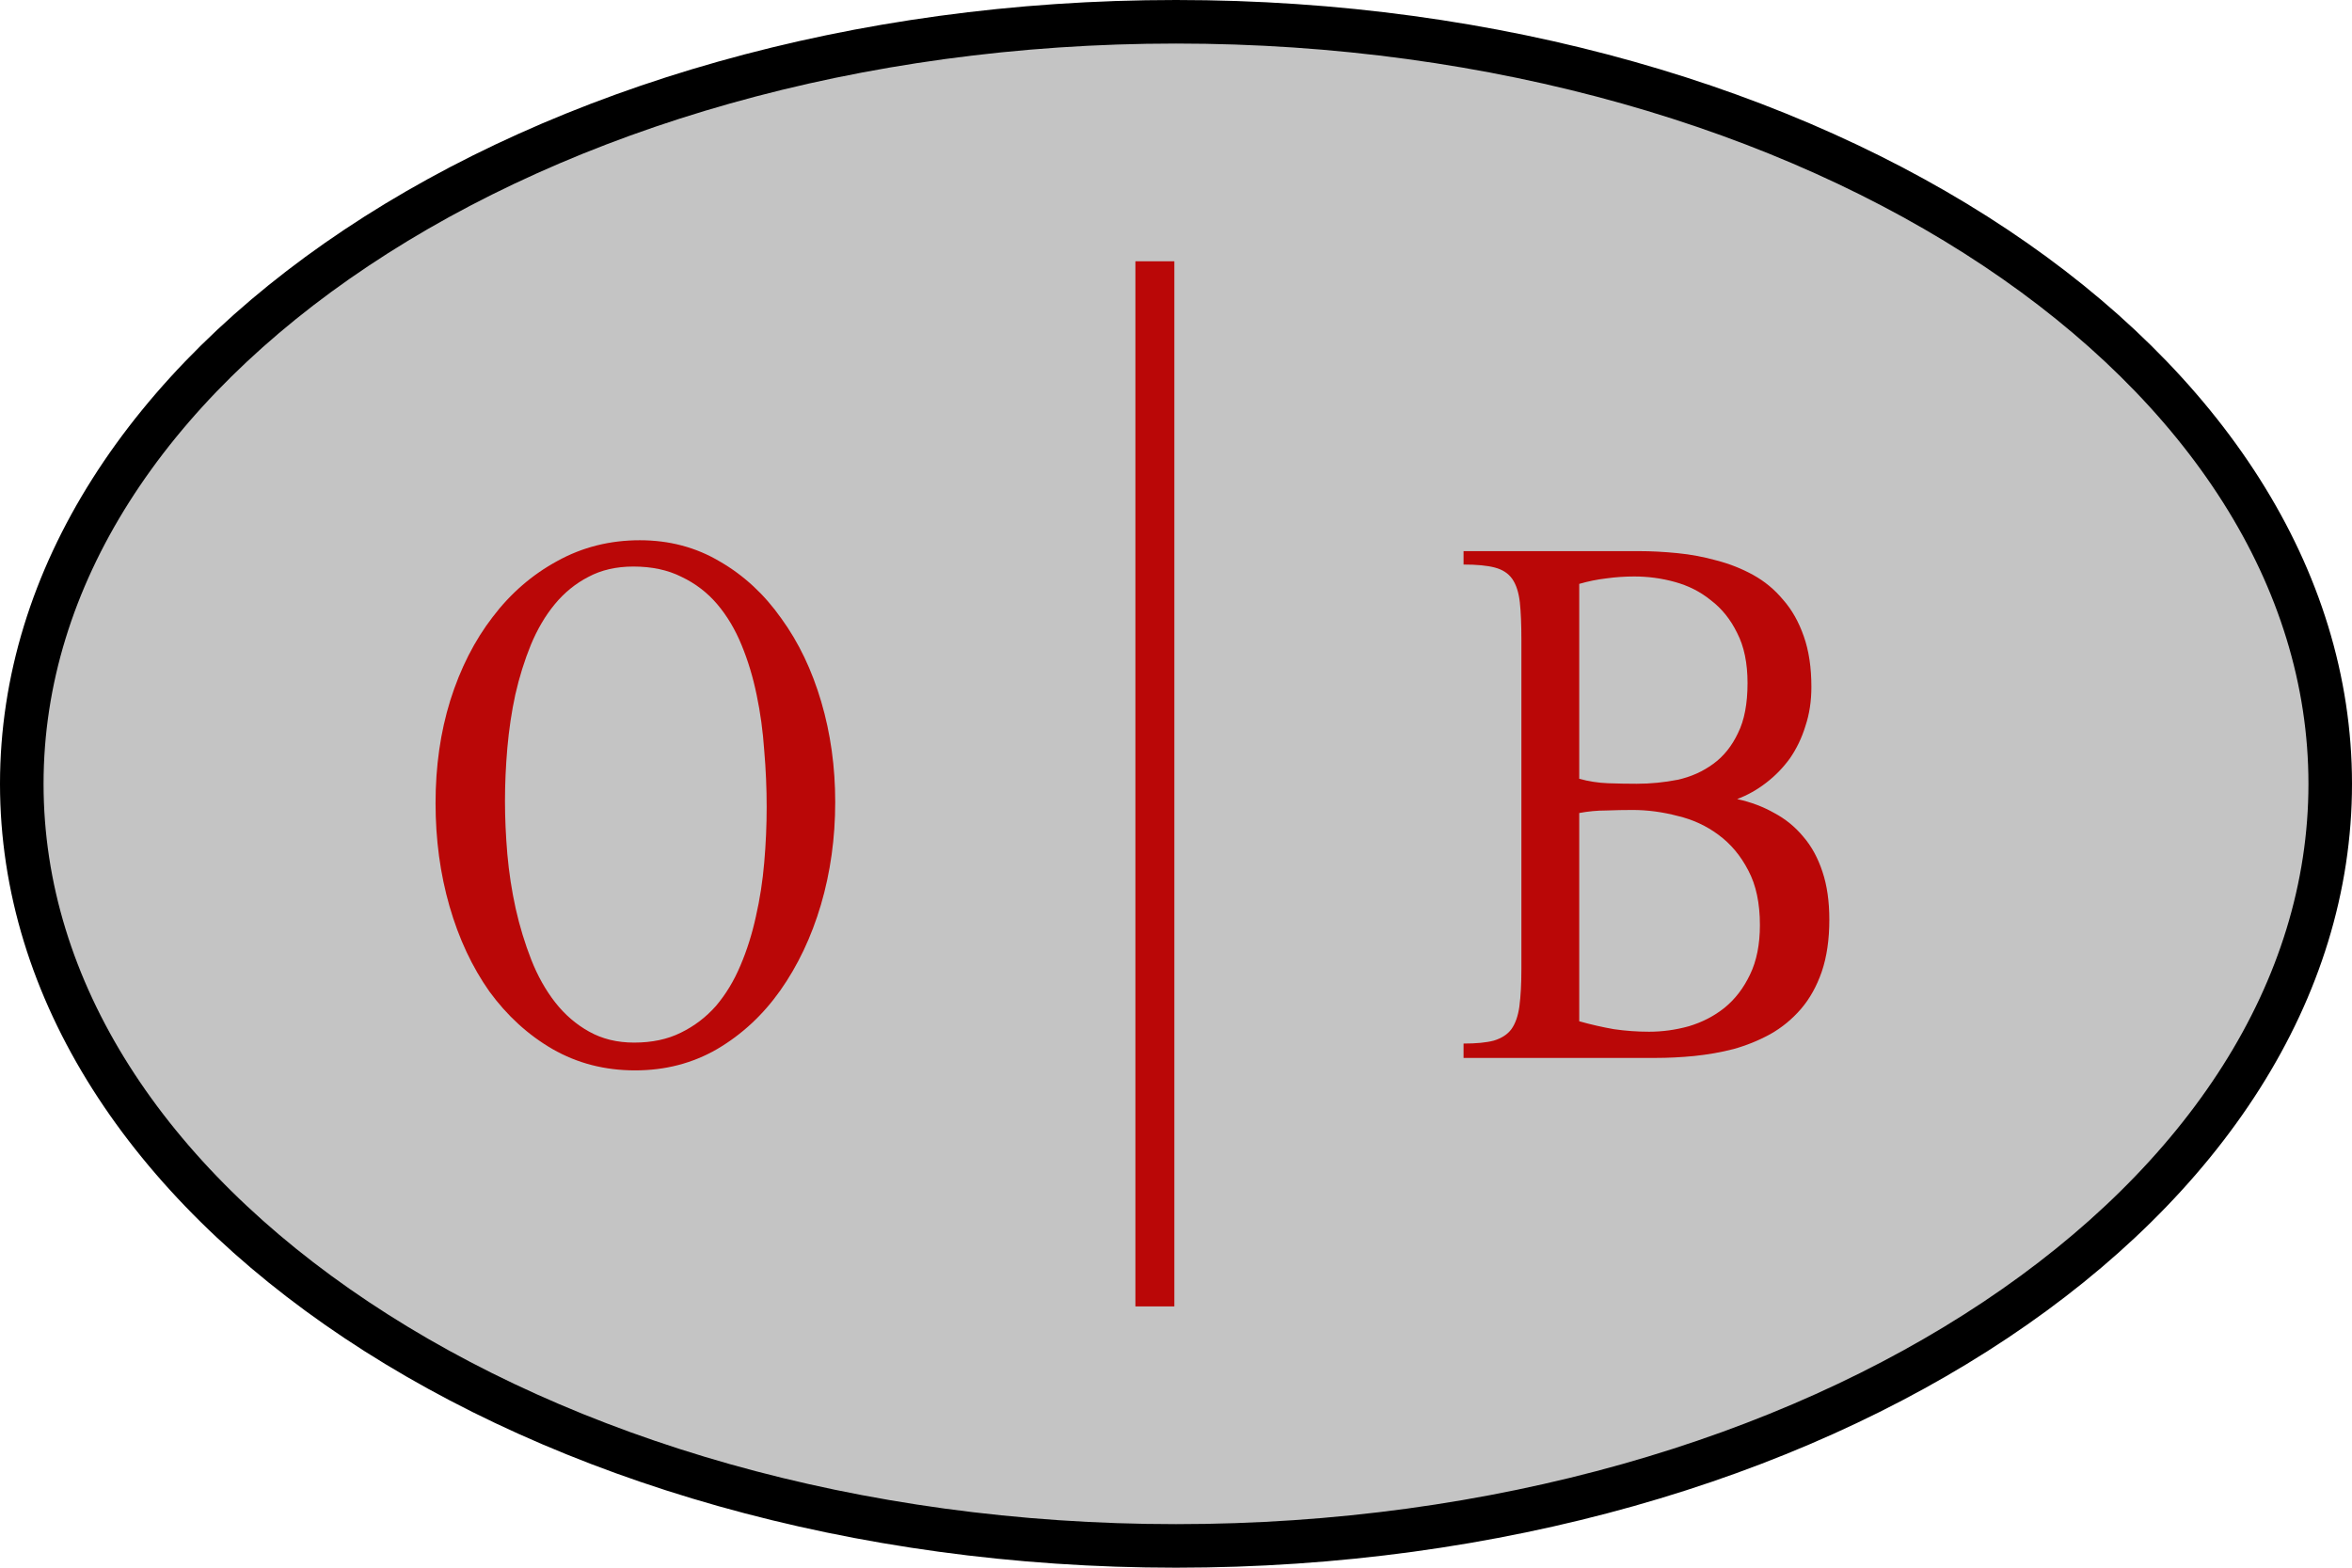 <svg width="27" height="18" viewBox="0 0 27 18" fill="none" xmlns="http://www.w3.org/2000/svg">
<path d="M26.75 9C26.75 11.376 25.306 13.557 22.907 15.156C20.511 16.754 17.185 17.75 13.5 17.75C9.815 17.75 6.489 16.754 4.093 15.156C1.694 13.557 0.25 11.376 0.25 9C0.25 6.624 1.694 4.443 4.093 2.844C6.489 1.246 9.815 0.25 13.5 0.25C17.185 0.25 20.511 1.246 22.907 2.844C25.306 4.443 26.75 6.624 26.75 9Z" fill="#C4C4C4" stroke="black" stroke-width="0.5"/>
<path d="M13.034 15V3H13.481V15H13.034Z" fill="#BA0707"/>
<path d="M21 10.559C21 10.787 20.971 10.986 20.913 11.157C20.855 11.324 20.776 11.466 20.675 11.584C20.574 11.701 20.457 11.798 20.322 11.874C20.191 11.946 20.051 12.003 19.901 12.045C19.754 12.083 19.603 12.109 19.448 12.125C19.295 12.14 19.147 12.147 19.003 12.147H16.801V11.982C16.947 11.982 17.063 11.971 17.149 11.948C17.237 11.921 17.305 11.878 17.35 11.817C17.396 11.753 17.427 11.665 17.442 11.555C17.457 11.441 17.465 11.297 17.465 11.122V7.353C17.465 7.171 17.459 7.025 17.447 6.915C17.434 6.801 17.405 6.712 17.36 6.647C17.314 6.582 17.247 6.539 17.158 6.516C17.07 6.493 16.95 6.482 16.801 6.482V6.328H18.816C18.956 6.328 19.103 6.336 19.255 6.351C19.411 6.366 19.562 6.395 19.709 6.436C19.855 6.474 19.994 6.529 20.125 6.601C20.257 6.674 20.371 6.768 20.469 6.886C20.57 7 20.649 7.14 20.707 7.307C20.765 7.471 20.794 7.664 20.794 7.888C20.794 8.051 20.771 8.201 20.725 8.338C20.683 8.475 20.623 8.598 20.547 8.708C20.47 8.814 20.38 8.907 20.276 8.987C20.173 9.067 20.061 9.13 19.942 9.175C20.098 9.209 20.24 9.262 20.368 9.335C20.496 9.403 20.608 9.494 20.702 9.608C20.797 9.718 20.87 9.853 20.922 10.012C20.974 10.168 21 10.35 21 10.559ZM20.061 7.843C20.061 7.615 20.022 7.423 19.942 7.268C19.866 7.112 19.765 6.987 19.64 6.892C19.518 6.793 19.379 6.723 19.223 6.681C19.071 6.639 18.916 6.619 18.761 6.619C18.654 6.619 18.547 6.626 18.44 6.641C18.336 6.653 18.233 6.674 18.129 6.704V8.942C18.239 8.972 18.349 8.989 18.459 8.993C18.572 8.997 18.681 8.999 18.788 8.999C18.95 8.999 19.107 8.983 19.26 8.953C19.413 8.919 19.548 8.858 19.667 8.771C19.787 8.684 19.881 8.566 19.951 8.418C20.025 8.27 20.061 8.078 20.061 7.843ZM20.203 10.621C20.203 10.371 20.159 10.162 20.07 9.995C19.982 9.824 19.867 9.688 19.727 9.585C19.59 9.483 19.434 9.41 19.26 9.369C19.086 9.323 18.913 9.3 18.742 9.3C18.645 9.3 18.543 9.302 18.436 9.306C18.332 9.306 18.23 9.316 18.129 9.335V11.726C18.263 11.764 18.396 11.794 18.527 11.817C18.659 11.836 18.793 11.846 18.93 11.846C19.086 11.846 19.238 11.825 19.388 11.783C19.541 11.737 19.677 11.667 19.796 11.572C19.918 11.473 20.015 11.346 20.089 11.191C20.165 11.035 20.203 10.845 20.203 10.621Z" fill="#BA0707"/>
<path d="M9.588 9.209C9.588 9.623 9.533 10.016 9.424 10.388C9.314 10.76 9.158 11.088 8.957 11.373C8.758 11.654 8.517 11.878 8.233 12.045C7.952 12.208 7.638 12.29 7.29 12.29C6.942 12.29 6.626 12.208 6.342 12.045C6.061 11.882 5.82 11.661 5.618 11.384C5.42 11.103 5.267 10.777 5.16 10.405C5.053 10.033 5 9.638 5 9.221C5 8.799 5.056 8.406 5.169 8.042C5.285 7.674 5.447 7.355 5.655 7.085C5.862 6.812 6.11 6.598 6.397 6.442C6.684 6.283 7 6.203 7.345 6.203C7.683 6.203 7.99 6.284 8.265 6.448C8.54 6.607 8.775 6.825 8.97 7.102C9.169 7.376 9.321 7.695 9.428 8.059C9.535 8.423 9.588 8.807 9.588 9.209ZM8.801 9.266C8.801 9.054 8.792 8.837 8.773 8.617C8.758 8.397 8.729 8.184 8.686 7.979C8.644 7.774 8.586 7.583 8.512 7.404C8.439 7.226 8.346 7.07 8.233 6.937C8.12 6.804 7.984 6.7 7.825 6.624C7.667 6.544 7.482 6.505 7.271 6.505C7.076 6.505 6.903 6.544 6.754 6.624C6.607 6.7 6.479 6.804 6.369 6.937C6.259 7.07 6.168 7.226 6.094 7.404C6.021 7.583 5.962 7.772 5.916 7.974C5.873 8.171 5.843 8.376 5.824 8.589C5.806 8.797 5.797 9 5.797 9.198C5.797 9.391 5.806 9.595 5.824 9.807C5.843 10.02 5.875 10.229 5.92 10.433C5.966 10.638 6.026 10.834 6.099 11.02C6.172 11.206 6.264 11.369 6.374 11.51C6.484 11.65 6.613 11.762 6.763 11.845C6.913 11.929 7.085 11.971 7.28 11.971C7.485 11.971 7.664 11.933 7.816 11.857C7.972 11.781 8.106 11.678 8.219 11.55C8.332 11.417 8.425 11.263 8.499 11.088C8.575 10.91 8.634 10.722 8.677 10.525C8.723 10.323 8.755 10.117 8.773 9.904C8.792 9.688 8.801 9.475 8.801 9.266Z" fill="#BA0707"/>
</svg>
